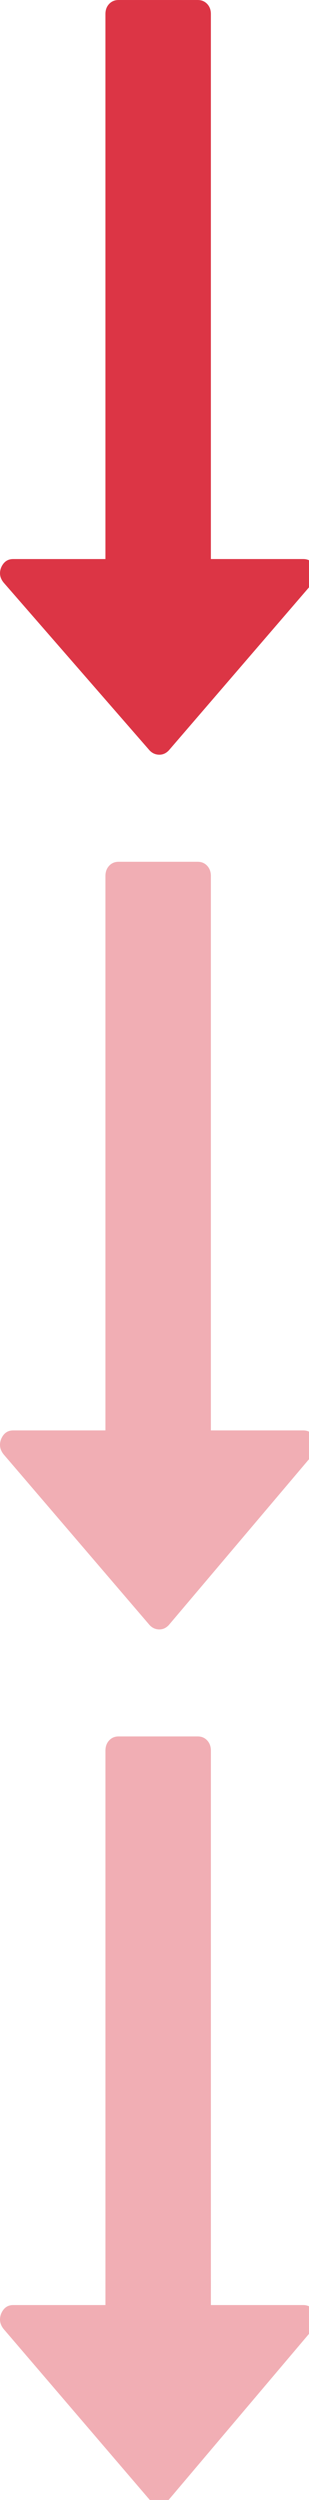 <svg
    xmlns="http://www.w3.org/2000/svg"
    viewBox="0 0 30 242"
    id="vector">
    <path
        id="path"
        d="M 16.395 72.634 L 30.394 56.4 C 30.741 55.949 30.807 55.456 30.594 54.92 C 30.38 54.385 29.994 54.116 29.434 54.116 L 20.474 54.116 L 20.474 1.353 C 20.474 0.958 20.354 0.634 20.114 0.381 C 19.874 0.128 19.567 0.001 19.194 0.001 L 11.515 0.001 C 11.142 0.001 10.835 0.128 10.596 0.381 C 10.356 0.635 10.236 0.959 10.236 1.353 L 10.236 54.117 L 1.277 54.117 C 0.743 54.117 0.357 54.386 0.117 54.921 C -0.097 55.457 -0.016 55.95 0.356 56.401 L 14.516 72.635 C 14.782 72.917 15.102 73.057 15.476 73.057 C 15.822 73.057 16.128 72.916 16.395 72.634 Z"
        fill="#dc3545"/>
    <path
        id="path_1"
        d="M 16.395 157.301 L 30.395 140.788 C 30.742 140.329 30.808 139.828 30.595 139.283 C 30.381 138.739 29.995 138.466 29.435 138.466 L 20.474 138.466 L 20.474 84.798 C 20.474 84.396 20.354 84.067 20.114 83.809 C 19.874 83.551 19.567 83.422 19.194 83.422 L 11.515 83.422 C 11.142 83.422 10.835 83.551 10.596 83.809 C 10.356 84.067 10.236 84.397 10.236 84.798 L 10.236 138.466 L 1.276 138.466 C 0.742 138.466 0.356 138.74 0.116 139.284 C -0.098 139.829 -0.017 140.331 0.355 140.79 L 14.516 157.302 C 14.782 157.589 15.102 157.732 15.476 157.732 C 15.822 157.732 16.128 157.588 16.395 157.302 Z"
        fill="#dc3545"
        fill-opacity="0.4"
        stroke-opacity="0.4"
        stroke-width="0.145"/>
    <path
        id="path_2"
        d="M 16.395 241.968 L 30.395 225.455 C 30.742 224.996 30.808 224.495 30.595 223.95 C 30.381 223.406 29.995 223.133 29.435 223.133 L 20.475 223.133 L 20.475 169.465 C 20.475 169.063 20.355 168.734 20.115 168.476 C 19.875 168.218 19.568 168.089 19.195 168.089 L 11.516 168.089 C 11.143 168.089 10.836 168.218 10.597 168.476 C 10.357 168.734 10.237 169.064 10.237 169.465 L 10.237 223.133 L 1.276 223.133 C 0.742 223.133 0.356 223.407 0.116 223.951 C -0.098 224.496 -0.017 224.998 0.355 225.457 L 14.516 241.969 C 14.782 242.256 15.102 242.399 15.476 242.399 C 15.822 242.399 16.128 242.255 16.395 241.969 Z"
        fill="#dc3545"
        fill-opacity="0.4"
        stroke-opacity="0.4"
        stroke-width="0.145"/>
</svg>
